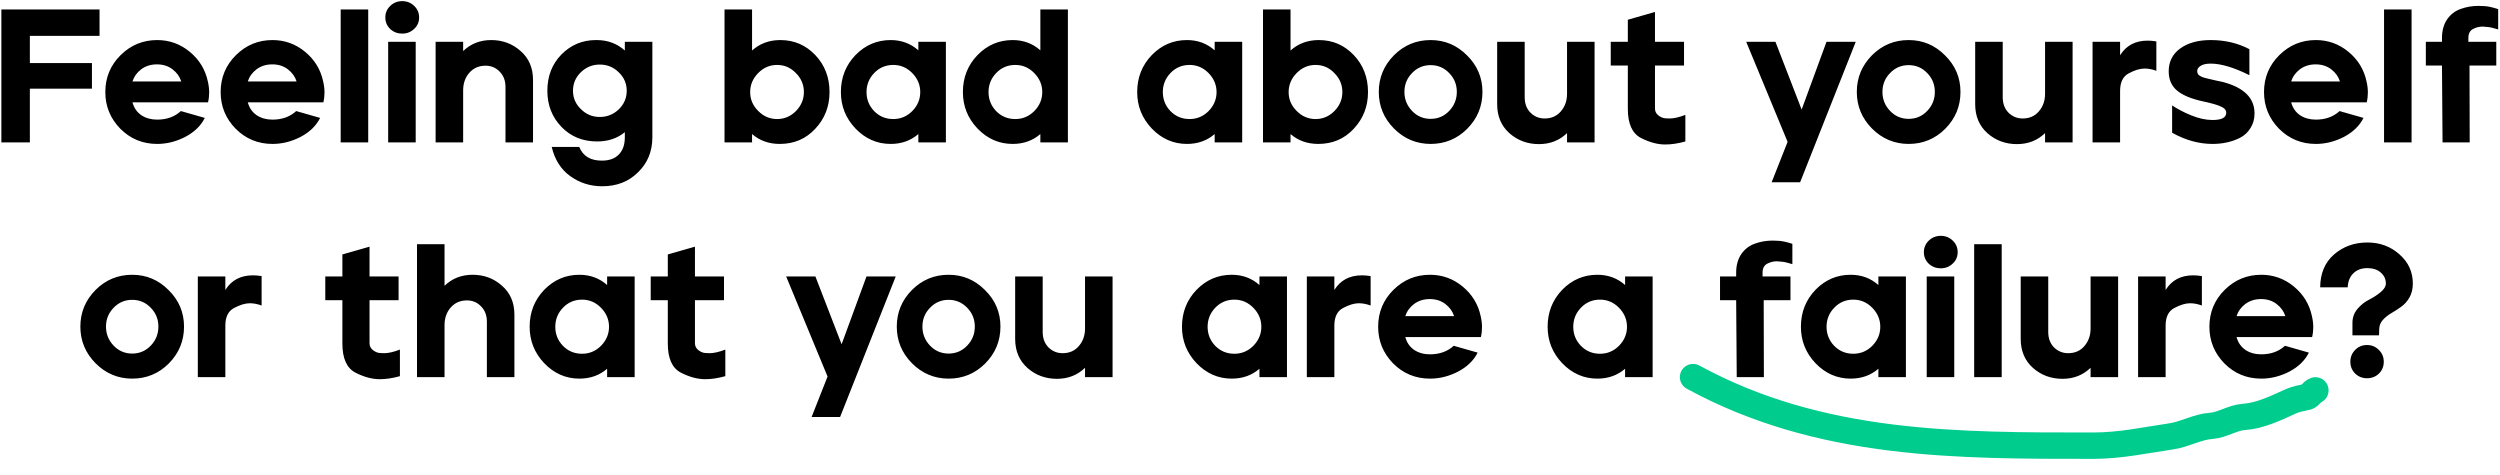 <svg xmlns="http://www.w3.org/2000/svg" width="948" height="180" fill="none" viewBox="0 0 948 180"><path fill="#000" d="M37.746 3.6V13.608H11.322V23.904H34.867V33.624H11.322V54H0.522V3.6H37.746ZM45.766 20.88C49.606 17.088 54.214 15.192 59.59 15.192C64.246 15.192 68.374 16.68 71.974 19.656C75.574 22.632 77.854 26.376 78.814 30.888C79.15 32.328 79.318 33.72 79.318 35.064C79.318 36.36 79.174 37.608 78.886 38.808H50.23C50.806 40.92 51.934 42.552 53.614 43.704C55.294 44.808 57.286 45.36 59.59 45.36C63.238 45.36 66.238 44.28 68.59 42.12L77.662 44.712C76.174 47.688 73.702 50.088 70.246 51.912C66.79 53.688 63.238 54.576 59.59 54.576C54.118 54.576 49.462 52.656 45.622 48.816C41.83 44.928 39.934 40.296 39.934 34.92C39.934 29.4 41.878 24.72 45.766 20.88ZM50.23 30.888H68.734C68.158 29.064 67.054 27.528 65.422 26.28C63.79 25.032 61.822 24.408 59.518 24.408C57.214 24.408 55.222 25.032 53.542 26.28C51.91 27.528 50.806 29.064 50.23 30.888ZM89.5 20.88C93.34 17.088 97.948 15.192 103.324 15.192C107.98 15.192 112.108 16.68 115.708 19.656C119.308 22.632 121.588 26.376 122.548 30.888C122.884 32.328 123.052 33.72 123.052 35.064C123.052 36.36 122.908 37.608 122.62 38.808H93.964C94.54 40.92 95.668 42.552 97.348 43.704C99.028 44.808 101.02 45.36 103.324 45.36C106.972 45.36 109.972 44.28 112.324 42.12L121.396 44.712C119.908 47.688 117.436 50.088 113.98 51.912C110.524 53.688 106.972 54.576 103.324 54.576C97.852 54.576 93.196 52.656 89.356 48.816C85.564 44.928 83.668 40.296 83.668 34.92C83.668 29.4 85.612 24.72 89.5 20.88ZM93.964 30.888H112.468C111.892 29.064 110.788 27.528 109.156 26.28C107.524 25.032 105.556 24.408 103.252 24.408C100.948 24.408 98.956 25.032 97.276 26.28C95.644 27.528 94.54 29.064 93.964 30.888ZM129.186 54V3.6H139.626V54H129.186ZM157.634 15.84V54H147.194V15.84H157.634ZM147.986 2.232C149.234 1.032 150.746 0.432 152.522 0.432C154.298 0.432 155.81 1.032 157.058 2.232C158.306 3.432 158.93 4.896 158.93 6.624C158.93 8.352 158.306 9.792 157.058 10.944C155.81 12.144 154.298 12.744 152.522 12.744C150.746 12.744 149.234 12.168 147.986 11.016C146.738 9.816 146.114 8.352 146.114 6.624C146.114 4.896 146.738 3.432 147.986 2.232ZM165.186 15.84H175.626V19.368C178.506 16.584 182.058 15.192 186.282 15.192C190.602 15.192 194.322 16.584 197.442 19.368C200.562 22.104 202.122 25.752 202.122 30.312V54H191.682V32.976C191.682 30.576 190.938 28.632 189.45 27.144C188.01 25.656 186.234 24.912 184.122 24.912C181.578 24.912 179.514 25.824 177.93 27.648C176.394 29.424 175.626 31.632 175.626 34.272V54H165.186V15.84ZM207.559 34.416C207.559 28.896 209.335 24.312 212.887 20.664C216.487 17.016 220.855 15.192 225.991 15.192C226.135 15.192 226.279 15.192 226.423 15.192C230.551 15.24 234.055 16.56 236.935 19.152V15.84H247.375V52.056C247.375 57.384 245.575 61.8 241.975 65.304C238.423 68.856 233.887 70.632 228.367 70.632C223.855 70.632 219.823 69.36 216.271 66.816C212.719 64.272 210.367 60.576 209.215 55.728H219.655C221.047 59.184 223.903 60.912 228.223 60.912C231.007 60.912 233.143 60.144 234.631 58.608C236.167 57.072 236.935 54.888 236.935 52.056V50.112C234.103 52.464 230.599 53.64 226.423 53.64C220.951 53.64 216.439 51.792 212.887 48.096C209.335 44.4 207.559 39.84 207.559 34.416ZM217.279 34.416C217.279 37.152 218.287 39.48 220.303 41.4C222.271 43.368 224.647 44.352 227.431 44.352C230.215 44.352 232.615 43.392 234.631 41.472C236.647 39.504 237.655 37.152 237.655 34.416C237.655 31.68 236.647 29.352 234.631 27.432C232.663 25.464 230.263 24.48 227.431 24.48C224.647 24.48 222.247 25.464 220.231 27.432C218.263 29.352 217.279 31.68 217.279 34.416ZM274.741 3.6H285.181V19.152C288.061 16.56 291.565 15.24 295.693 15.192C295.741 15.192 295.813 15.192 295.909 15.192C301.141 15.192 305.557 17.088 309.157 20.88C312.757 24.672 314.557 29.352 314.557 34.92C314.557 40.344 312.757 44.976 309.157 48.816C305.605 52.656 301.117 54.576 295.693 54.576C291.565 54.576 288.061 53.328 285.181 50.832V54H274.741V3.6ZM287.485 42.048C289.501 44.112 291.901 45.144 294.685 45.144C297.421 45.144 299.797 44.136 301.813 42.12C303.829 40.056 304.837 37.656 304.837 34.92C304.837 32.136 303.829 29.736 301.813 27.72C299.845 25.656 297.469 24.624 294.685 24.624C291.901 24.624 289.501 25.656 287.485 27.72C285.469 29.784 284.461 32.184 284.461 34.92C284.461 37.656 285.469 40.032 287.485 42.048ZM324.408 20.88C328.104 17.088 332.544 15.192 337.728 15.192C341.808 15.192 345.312 16.488 348.24 19.08V15.84H358.68V54H348.24V50.832C345.36 53.328 341.856 54.576 337.728 54.576C332.592 54.576 328.152 52.632 324.408 48.744C320.712 44.856 318.864 40.248 318.864 34.92C318.864 29.4 320.712 24.72 324.408 20.88ZM328.584 34.92C328.584 37.704 329.544 40.104 331.464 42.12C333.432 44.136 335.856 45.144 338.736 45.144C341.52 45.144 343.92 44.136 345.936 42.12C347.952 40.056 348.96 37.656 348.96 34.92C348.96 32.184 347.952 29.784 345.936 27.72C343.92 25.656 341.52 24.624 338.736 24.624C335.856 24.624 333.432 25.656 331.464 27.72C329.544 29.736 328.584 32.136 328.584 34.92ZM370.673 20.88C374.369 17.088 378.809 15.192 383.993 15.192C388.073 15.192 391.577 16.488 394.505 19.08V3.6H404.945V54H394.505V50.832C391.625 53.328 388.121 54.576 383.993 54.576C378.857 54.576 374.417 52.632 370.673 48.744C366.977 44.856 365.129 40.248 365.129 34.92C365.129 29.4 366.977 24.72 370.673 20.88ZM374.849 34.92C374.849 37.704 375.809 40.104 377.729 42.12C379.697 44.136 382.121 45.144 385.001 45.144C387.785 45.144 390.185 44.136 392.201 42.12C394.217 40.056 395.225 37.656 395.225 34.92C395.225 32.184 394.217 29.784 392.201 27.72C390.185 25.656 387.785 24.624 385.001 24.624C382.121 24.624 379.697 25.656 377.729 27.72C375.809 29.736 374.849 32.136 374.849 34.92ZM436.767 20.88C440.463 17.088 444.903 15.192 450.087 15.192C454.167 15.192 457.671 16.488 460.599 19.08V15.84H471.039V54H460.599V50.832C457.719 53.328 454.215 54.576 450.087 54.576C444.951 54.576 440.511 52.632 436.767 48.744C433.071 44.856 431.223 40.248 431.223 34.92C431.223 29.4 433.071 24.72 436.767 20.88ZM440.943 34.92C440.943 37.704 441.903 40.104 443.823 42.12C445.791 44.136 448.215 45.144 451.095 45.144C453.879 45.144 456.279 44.136 458.295 42.12C460.311 40.056 461.319 37.656 461.319 34.92C461.319 32.184 460.311 29.784 458.295 27.72C456.279 25.656 453.879 24.624 451.095 24.624C448.215 24.624 445.791 25.656 443.823 27.72C441.903 29.736 440.943 32.136 440.943 34.92ZM478.929 3.6H489.369V19.152C492.249 16.56 495.753 15.24 499.881 15.192C499.929 15.192 500.001 15.192 500.097 15.192C505.329 15.192 509.745 17.088 513.345 20.88C516.945 24.672 518.745 29.352 518.745 34.92C518.745 40.344 516.945 44.976 513.345 48.816C509.793 52.656 505.305 54.576 499.881 54.576C495.753 54.576 492.249 53.328 489.369 50.832V54H478.929V3.6ZM491.673 42.048C493.689 44.112 496.089 45.144 498.873 45.144C501.609 45.144 503.985 44.136 506.001 42.12C508.017 40.056 509.025 37.656 509.025 34.92C509.025 32.136 508.017 29.736 506.001 27.72C504.033 25.656 501.657 24.624 498.873 24.624C496.089 24.624 493.689 25.656 491.673 27.72C489.657 29.784 488.649 32.184 488.649 34.92C488.649 37.656 489.657 40.032 491.673 42.048ZM528.595 20.952C532.435 17.112 537.067 15.192 542.491 15.192C547.867 15.192 552.475 17.136 556.315 21.024C560.203 24.864 562.147 29.472 562.147 34.848C562.147 40.272 560.227 44.928 556.387 48.816C552.547 52.656 547.915 54.576 542.491 54.576C537.115 54.576 532.483 52.632 528.595 48.744C524.755 44.856 522.835 40.224 522.835 34.848C522.835 29.472 524.755 24.84 528.595 20.952ZM532.555 34.848C532.555 37.632 533.515 40.032 535.435 42.048C537.355 44.064 539.707 45.072 542.491 45.072C545.275 45.072 547.627 44.064 549.547 42.048C551.467 40.032 552.427 37.632 552.427 34.848C552.427 32.064 551.467 29.688 549.547 27.72C547.627 25.704 545.275 24.696 542.491 24.696C539.707 24.696 537.355 25.704 535.435 27.72C533.515 29.688 532.555 32.064 532.555 34.848ZM567.725 15.84H578.165V36.864C578.165 39.264 578.885 41.208 580.325 42.696C581.813 44.184 583.613 44.928 585.725 44.928C588.269 44.928 590.309 44.04 591.845 42.264C593.429 40.44 594.221 38.208 594.221 35.568V15.84H604.661V54H594.221V50.472C591.341 53.256 587.789 54.648 583.565 54.648C579.245 54.648 575.525 53.28 572.405 50.544C569.285 47.76 567.725 44.088 567.725 39.528V15.84ZM610.793 15.84H617.273V7.488L627.569 4.536V15.84H638.585V24.84H627.569V41.184C627.569 42.192 627.977 43.032 628.793 43.704C629.609 44.376 630.473 44.76 631.385 44.856C632.345 44.904 632.921 44.928 633.113 44.928C634.745 44.928 636.737 44.472 639.089 43.56V53.64C636.353 54.408 633.809 54.792 631.457 54.792C628.529 54.792 625.433 53.952 622.169 52.272C618.905 50.544 617.273 46.872 617.273 41.256V24.84H610.793V15.84ZM662.158 15.84H673.246L683.182 41.544L692.614 15.84H703.702L682.605 69.12H671.806L677.854 53.784L662.158 15.84ZM709.861 20.952C713.701 17.112 718.333 15.192 723.757 15.192C729.133 15.192 733.741 17.136 737.581 21.024C741.469 24.864 743.413 29.472 743.413 34.848C743.413 40.272 741.493 44.928 737.653 48.816C733.813 52.656 729.181 54.576 723.757 54.576C718.381 54.576 713.749 52.632 709.861 48.744C706.021 44.856 704.101 40.224 704.101 34.848C704.101 29.472 706.021 24.84 709.861 20.952ZM713.821 34.848C713.821 37.632 714.781 40.032 716.701 42.048C718.621 44.064 720.973 45.072 723.757 45.072C726.541 45.072 728.893 44.064 730.813 42.048C732.733 40.032 733.693 37.632 733.693 34.848C733.693 32.064 732.733 29.688 730.813 27.72C728.893 25.704 726.541 24.696 723.757 24.696C720.973 24.696 718.621 25.704 716.701 27.72C714.781 29.688 713.821 32.064 713.821 34.848ZM748.991 15.84H759.431V36.864C759.431 39.264 760.151 41.208 761.591 42.696C763.079 44.184 764.879 44.928 766.991 44.928C769.535 44.928 771.575 44.04 773.111 42.264C774.695 40.44 775.487 38.208 775.487 35.568V15.84H785.927V54H775.487V50.472C772.607 53.256 769.055 54.648 764.831 54.648C760.511 54.648 756.791 53.28 753.671 50.544C750.551 47.76 748.991 44.088 748.991 39.528V15.84ZM793.498 15.84H803.938V20.952C806.242 17.256 809.722 15.408 814.378 15.408C815.434 15.408 816.538 15.504 817.69 15.696V26.856C816.154 26.28 814.666 25.992 813.226 25.992C811.498 25.992 809.506 26.592 807.25 27.792C805.042 28.944 803.938 31.176 803.938 34.488V54H793.498V15.84ZM826.764 18.36C829.692 16.248 833.532 15.192 838.284 15.192C843.708 15.192 848.604 16.344 852.972 18.648V28.512C847.116 25.584 842.22 24.12 838.284 24.12C836.604 24.12 835.332 24.408 834.468 24.984C833.604 25.512 833.172 26.184 833.172 27C833.172 27.48 833.316 27.912 833.604 28.296C833.94 28.632 834.444 28.944 835.116 29.232C835.836 29.472 836.532 29.664 837.204 29.808C837.876 29.952 838.788 30.168 839.94 30.456C841.14 30.696 842.148 30.912 842.964 31.104C850.932 33.216 854.916 37.176 854.916 42.984C854.916 45.096 854.412 46.944 853.404 48.528C852.444 50.112 851.148 51.336 849.516 52.2C847.932 53.016 846.252 53.616 844.476 54C842.748 54.384 840.924 54.576 839.004 54.576C833.82 54.576 828.708 53.16 823.668 50.328V39.96C825.54 41.256 827.916 42.504 830.796 43.704C833.724 44.904 836.46 45.504 839.004 45.504C842.46 45.504 844.188 44.592 844.188 42.768C844.188 41.76 843.516 40.968 842.172 40.392C840.828 39.768 838.572 39.12 835.404 38.448C830.94 37.488 827.652 36.12 825.54 34.344C823.428 32.568 822.372 30.144 822.372 27.072C822.372 23.376 823.836 20.472 826.764 18.36ZM864.344 20.88C868.184 17.088 872.792 15.192 878.168 15.192C882.824 15.192 886.952 16.68 890.552 19.656C894.152 22.632 896.432 26.376 897.392 30.888C897.728 32.328 897.896 33.72 897.896 35.064C897.896 36.36 897.752 37.608 897.464 38.808H868.808C869.384 40.92 870.512 42.552 872.192 43.704C873.872 44.808 875.864 45.36 878.168 45.36C881.816 45.36 884.816 44.28 887.168 42.12L896.24 44.712C894.752 47.688 892.28 50.088 888.824 51.912C885.368 53.688 881.816 54.576 878.168 54.576C872.696 54.576 868.04 52.656 864.2 48.816C860.408 44.928 858.512 40.296 858.512 34.92C858.512 29.4 860.456 24.72 864.344 20.88ZM868.808 30.888H887.312C886.736 29.064 885.632 27.528 884 26.28C882.368 25.032 880.4 24.408 878.096 24.408C875.792 24.408 873.8 25.032 872.12 26.28C870.488 27.528 869.384 29.064 868.808 30.888ZM904.03 54V3.6H914.47V54H904.03ZM919.878 15.84H925.998V14.4C925.998 11.616 926.646 9.264 927.942 7.344C929.286 5.424 931.014 4.104 933.126 3.384C935.238 2.616 937.47 2.232 939.822 2.232C939.87 2.232 940.518 2.256 941.766 2.304C943.062 2.304 944.91 2.688 947.31 3.456V11.16C945.486 10.584 944.094 10.272 943.134 10.224C942.222 10.128 941.67 10.08 941.478 10.08C940.134 10.08 938.886 10.392 937.734 11.016C936.582 11.64 936.006 12.768 936.006 14.4V15.84H946.59V24.84H936.438L936.51 54H926.214L925.998 24.84H919.878V15.84ZM36.232 109.952C40.072 106.112 44.704 104.192 50.128 104.192C55.504 104.192 60.112 106.136 63.952 110.024C67.84 113.864 69.784 118.472 69.784 123.848C69.784 129.272 67.864 133.928 64.024 137.816C60.184 141.656 55.552 143.576 50.128 143.576C44.752 143.576 40.12 141.632 36.232 137.744C32.392 133.856 30.472 129.224 30.472 123.848C30.472 118.472 32.392 113.84 36.232 109.952ZM40.192 123.848C40.192 126.632 41.152 129.032 43.072 131.048C44.992 133.064 47.344 134.072 50.128 134.072C52.912 134.072 55.264 133.064 57.184 131.048C59.104 129.032 60.064 126.632 60.064 123.848C60.064 121.064 59.104 118.688 57.184 116.72C55.264 114.704 52.912 113.696 50.128 113.696C47.344 113.696 44.992 114.704 43.072 116.72C41.152 118.688 40.192 121.064 40.192 123.848ZM75.01 104.84H85.45V109.952C87.754 106.256 91.234 104.408 95.89 104.408C96.946 104.408 98.05 104.504 99.202 104.696V115.856C97.666 115.28 96.178 114.992 94.738 114.992C93.01 114.992 91.018 115.592 88.762 116.792C86.554 117.944 85.45 120.176 85.45 123.488V143H75.01V104.84ZM123.351 104.84H129.831V96.488L140.127 93.536V104.84H151.143V113.84H140.127V130.184C140.127 131.192 140.535 132.032 141.351 132.704C142.167 133.376 143.031 133.76 143.943 133.856C144.903 133.904 145.479 133.928 145.671 133.928C147.303 133.928 149.295 133.472 151.647 132.56V142.64C148.911 143.408 146.367 143.792 144.015 143.792C141.087 143.792 137.991 142.952 134.727 141.272C131.463 139.544 129.831 135.872 129.831 130.256V113.84H123.351V104.84ZM158.128 92.6H168.568V108.368C171.448 105.584 175 104.192 179.224 104.192C183.544 104.192 187.264 105.584 190.384 108.368C193.504 111.104 195.064 114.752 195.064 119.312V143H184.624V121.976C184.624 119.576 183.88 117.632 182.392 116.144C180.952 114.656 179.176 113.912 177.064 113.912C174.52 113.912 172.456 114.824 170.872 116.648C169.336 118.424 168.568 120.632 168.568 123.272V143H158.128V92.6ZM206.388 109.88C210.084 106.088 214.524 104.192 219.708 104.192C223.788 104.192 227.292 105.488 230.22 108.08V104.84H240.66V143H230.22V139.832C227.34 142.328 223.836 143.576 219.708 143.576C214.572 143.576 210.132 141.632 206.388 137.744C202.692 133.856 200.844 129.248 200.844 123.92C200.844 118.4 202.692 113.72 206.388 109.88ZM210.564 123.92C210.564 126.704 211.524 129.104 213.444 131.12C215.412 133.136 217.836 134.144 220.716 134.144C223.5 134.144 225.9 133.136 227.916 131.12C229.932 129.056 230.94 126.656 230.94 123.92C230.94 121.184 229.932 118.784 227.916 116.72C225.9 114.656 223.5 113.624 220.716 113.624C217.836 113.624 215.412 114.656 213.444 116.72C211.524 118.736 210.564 121.136 210.564 123.92ZM246.75 104.84H253.23V96.488L263.526 93.536V104.84H274.542V113.84H263.526V130.184C263.526 131.192 263.934 132.032 264.75 132.704C265.566 133.376 266.43 133.76 267.342 133.856C268.302 133.904 268.878 133.928 269.07 133.928C270.702 133.928 272.694 133.472 275.046 132.56V142.64C272.31 143.408 269.766 143.792 267.414 143.792C264.486 143.792 261.39 142.952 258.126 141.272C254.862 139.544 253.23 135.872 253.23 130.256V113.84H246.75V104.84ZM298.115 104.84H309.203L319.139 130.544L328.571 104.84H339.659L318.563 158.12H307.763L313.811 142.784L298.115 104.84ZM345.818 109.952C349.658 106.112 354.29 104.192 359.714 104.192C365.09 104.192 369.698 106.136 373.538 110.024C377.426 113.864 379.37 118.472 379.37 123.848C379.37 129.272 377.45 133.928 373.61 137.816C369.77 141.656 365.138 143.576 359.714 143.576C354.338 143.576 349.706 141.632 345.818 137.744C341.978 133.856 340.058 129.224 340.058 123.848C340.058 118.472 341.978 113.84 345.818 109.952ZM349.778 123.848C349.778 126.632 350.738 129.032 352.658 131.048C354.578 133.064 356.93 134.072 359.714 134.072C362.498 134.072 364.85 133.064 366.77 131.048C368.69 129.032 369.65 126.632 369.65 123.848C369.65 121.064 368.69 118.688 366.77 116.72C364.85 114.704 362.498 113.696 359.714 113.696C356.93 113.696 354.578 114.704 352.658 116.72C350.738 118.688 349.778 121.064 349.778 123.848ZM384.948 104.84H395.388V125.864C395.388 128.264 396.108 130.208 397.548 131.696C399.036 133.184 400.836 133.928 402.948 133.928C405.492 133.928 407.532 133.04 409.068 131.264C410.652 129.44 411.444 127.208 411.444 124.568V104.84H421.884V143H411.444V139.472C408.564 142.256 405.012 143.648 400.788 143.648C396.468 143.648 392.748 142.28 389.628 139.544C386.508 136.76 384.948 133.088 384.948 128.528V104.84ZM453.748 109.88C457.444 106.088 461.884 104.192 467.068 104.192C471.148 104.192 474.652 105.488 477.58 108.08V104.84H488.02V143H477.58V139.832C474.7 142.328 471.196 143.576 467.068 143.576C461.932 143.576 457.492 141.632 453.748 137.744C450.052 133.856 448.204 129.248 448.204 123.92C448.204 118.4 450.052 113.72 453.748 109.88ZM457.924 123.92C457.924 126.704 458.884 129.104 460.804 131.12C462.772 133.136 465.196 134.144 468.076 134.144C470.86 134.144 473.26 133.136 475.276 131.12C477.292 129.056 478.3 126.656 478.3 123.92C478.3 121.184 477.292 118.784 475.276 116.72C473.26 114.656 470.86 113.624 468.076 113.624C465.196 113.624 462.772 114.656 460.804 116.72C458.884 118.736 457.924 121.136 457.924 123.92ZM495.549 104.84H505.989V109.952C508.293 106.256 511.773 104.408 516.429 104.408C517.485 104.408 518.589 104.504 519.741 104.696V115.856C518.205 115.28 516.717 114.992 515.277 114.992C513.549 114.992 511.557 115.592 509.301 116.792C507.093 117.944 505.989 120.176 505.989 123.488V143H495.549V104.84ZM528.426 109.88C532.266 106.088 536.874 104.192 542.25 104.192C546.906 104.192 551.034 105.68 554.634 108.656C558.234 111.632 560.514 115.376 561.474 119.888C561.81 121.328 561.978 122.72 561.978 124.064C561.978 125.36 561.834 126.608 561.546 127.808H532.89C533.466 129.92 534.594 131.552 536.274 132.704C537.954 133.808 539.946 134.36 542.25 134.36C545.898 134.36 548.898 133.28 551.25 131.12L560.322 133.712C558.834 136.688 556.362 139.088 552.906 140.912C549.45 142.688 545.898 143.576 542.25 143.576C536.778 143.576 532.122 141.656 528.282 137.816C524.49 133.928 522.594 129.296 522.594 123.92C522.594 118.4 524.538 113.72 528.426 109.88ZM532.89 119.888H551.394C550.818 118.064 549.714 116.528 548.082 115.28C546.45 114.032 544.482 113.408 542.178 113.408C539.874 113.408 537.882 114.032 536.202 115.28C534.57 116.528 533.466 118.064 532.89 119.888ZM592.404 109.88C596.1 106.088 600.54 104.192 605.724 104.192C609.804 104.192 613.308 105.488 616.236 108.08V104.84H626.676V143H616.236V139.832C613.356 142.328 609.852 143.576 605.724 143.576C600.588 143.576 596.148 141.632 592.404 137.744C588.708 133.856 586.86 129.248 586.86 123.92C586.86 118.4 588.708 113.72 592.404 109.88ZM596.58 123.92C596.58 126.704 597.54 129.104 599.46 131.12C601.428 133.136 603.852 134.144 606.732 134.144C609.516 134.144 611.916 133.136 613.932 131.12C615.948 129.056 616.956 126.656 616.956 123.92C616.956 121.184 615.948 118.784 613.932 116.72C611.916 114.656 609.516 113.624 606.732 113.624C603.852 113.624 601.428 114.656 599.46 116.72C597.54 118.736 596.58 121.136 596.58 123.92ZM652.234 104.84H658.354V103.4C658.354 100.616 659.002 98.264 660.298 96.344C661.642 94.424 663.37 93.104 665.482 92.384C667.594 91.616 669.826 91.232 672.178 91.232C672.226 91.232 672.874 91.256 674.122 91.304C675.418 91.304 677.266 91.688 679.666 92.456V100.16C677.842 99.584 676.45 99.272 675.49 99.224C674.578 99.128 674.026 99.08 673.834 99.08C672.49 99.08 671.242 99.392 670.09 100.016C668.938 100.64 668.362 101.768 668.362 103.4V104.84H678.946V113.84H668.794L668.866 143H658.57L658.354 113.84H652.234V104.84ZM688.451 109.88C692.147 106.088 696.587 104.192 701.771 104.192C705.851 104.192 709.355 105.488 712.283 108.08V104.84H722.723V143H712.283V139.832C709.403 142.328 705.899 143.576 701.771 143.576C696.635 143.576 692.195 141.632 688.451 137.744C684.755 133.856 682.907 129.248 682.907 123.92C682.907 118.4 684.755 113.72 688.451 109.88ZM692.627 123.92C692.627 126.704 693.587 129.104 695.507 131.12C697.475 133.136 699.899 134.144 702.779 134.144C705.563 134.144 707.963 133.136 709.979 131.12C711.995 129.056 713.003 126.656 713.003 123.92C713.003 121.184 711.995 118.784 709.979 116.72C707.963 114.656 705.563 113.624 702.779 113.624C699.899 113.624 697.475 114.656 695.507 116.72C693.587 118.736 692.627 121.136 692.627 123.92ZM741.052 104.84V143H730.612V104.84H741.052ZM731.404 91.232C732.652 90.032 734.164 89.432 735.94 89.432C737.716 89.432 739.228 90.032 740.476 91.232C741.724 92.432 742.348 93.896 742.348 95.624C742.348 97.352 741.724 98.792 740.476 99.944C739.228 101.144 737.716 101.744 735.94 101.744C734.164 101.744 732.652 101.168 731.404 100.016C730.156 98.816 729.532 97.352 729.532 95.624C729.532 93.896 730.156 92.432 731.404 91.232ZM748.604 143V92.6H759.044V143H748.604ZM766.252 104.84H776.692V125.864C776.692 128.264 777.412 130.208 778.852 131.696C780.34 133.184 782.14 133.928 784.252 133.928C786.796 133.928 788.836 133.04 790.372 131.264C791.956 129.44 792.748 127.208 792.748 124.568V104.84H803.188V143H792.748V139.472C789.868 142.256 786.316 143.648 782.092 143.648C777.772 143.648 774.052 142.28 770.932 139.544C767.812 136.76 766.252 133.088 766.252 128.528V104.84ZM810.76 104.84H821.2V109.952C823.504 106.256 826.984 104.408 831.64 104.408C832.696 104.408 833.8 104.504 834.952 104.696V115.856C833.416 115.28 831.928 114.992 830.488 114.992C828.76 114.992 826.768 115.592 824.512 116.792C822.304 117.944 821.2 120.176 821.2 123.488V143H810.76V104.84ZM843.637 109.88C847.477 106.088 852.085 104.192 857.461 104.192C862.117 104.192 866.245 105.68 869.845 108.656C873.445 111.632 875.725 115.376 876.685 119.888C877.021 121.328 877.189 122.72 877.189 124.064C877.189 125.36 877.045 126.608 876.757 127.808H848.101C848.677 129.92 849.805 131.552 851.485 132.704C853.165 133.808 855.157 134.36 857.461 134.36C861.109 134.36 864.109 133.28 866.461 131.12L875.533 133.712C874.045 136.688 871.573 139.088 868.117 140.912C864.661 142.688 861.109 143.576 857.461 143.576C851.989 143.576 847.333 141.656 843.493 137.816C839.701 133.928 837.805 129.296 837.805 123.92C837.805 118.4 839.749 113.72 843.637 109.88ZM848.101 119.888H866.605C866.029 118.064 864.925 116.528 863.293 115.28C861.661 114.032 859.693 113.408 857.389 113.408C855.085 113.408 853.093 114.032 851.413 115.28C849.781 116.528 848.677 118.064 848.101 119.888ZM879.809 108.944C879.857 103.664 881.609 99.512 885.065 96.488C888.569 93.464 892.793 91.952 897.737 91.952C902.441 91.952 906.473 93.44 909.833 96.416C913.241 99.392 914.945 103.088 914.945 107.504C914.945 109.568 914.513 111.344 913.649 112.832C912.785 114.32 911.729 115.496 910.481 116.36C909.281 117.224 908.057 118.016 906.809 118.736C905.561 119.456 904.481 120.32 903.569 121.328C902.705 122.288 902.249 123.416 902.201 124.712L902.129 127.16H892.049V122.408C892.049 120.392 892.697 118.616 893.993 117.08C895.337 115.544 896.801 114.392 898.385 113.624C899.969 112.808 901.409 111.872 902.705 110.816C904.049 109.712 904.721 108.608 904.721 107.504C904.721 105.92 904.121 104.576 902.921 103.472C901.721 102.32 900.041 101.72 897.881 101.672C897.785 101.672 897.713 101.672 897.665 101.672C895.457 101.672 893.681 102.344 892.337 103.688C891.041 104.984 890.345 106.736 890.249 108.944H879.809ZM893.129 132.632C894.329 131.432 895.817 130.832 897.593 130.832C899.369 130.832 900.857 131.456 902.057 132.704C903.305 133.904 903.929 135.392 903.929 137.168C903.929 138.944 903.329 140.432 902.129 141.632C900.881 142.832 899.369 143.432 897.593 143.432C895.817 143.432 894.305 142.832 893.057 141.632C891.857 140.432 891.257 138.944 891.257 137.168C891.257 135.392 891.881 133.88 893.129 132.632Z"/><path stroke="#00CC8D" stroke-linecap="round" stroke-width="10" d="M642 143C690.254 169.318 742.55 169 793.859 169C803.914 169 813.437 166.921 823.394 165.459C828.47 164.713 833.35 161.835 838.388 161.498C842.771 161.205 846.572 158.37 850.871 158.097C856.937 157.711 862.998 154.764 868.585 152.226C870.673 151.277 872.701 150.975 874.827 150.502C875.852 150.273 876.79 148.436 878 148.032"/></svg>